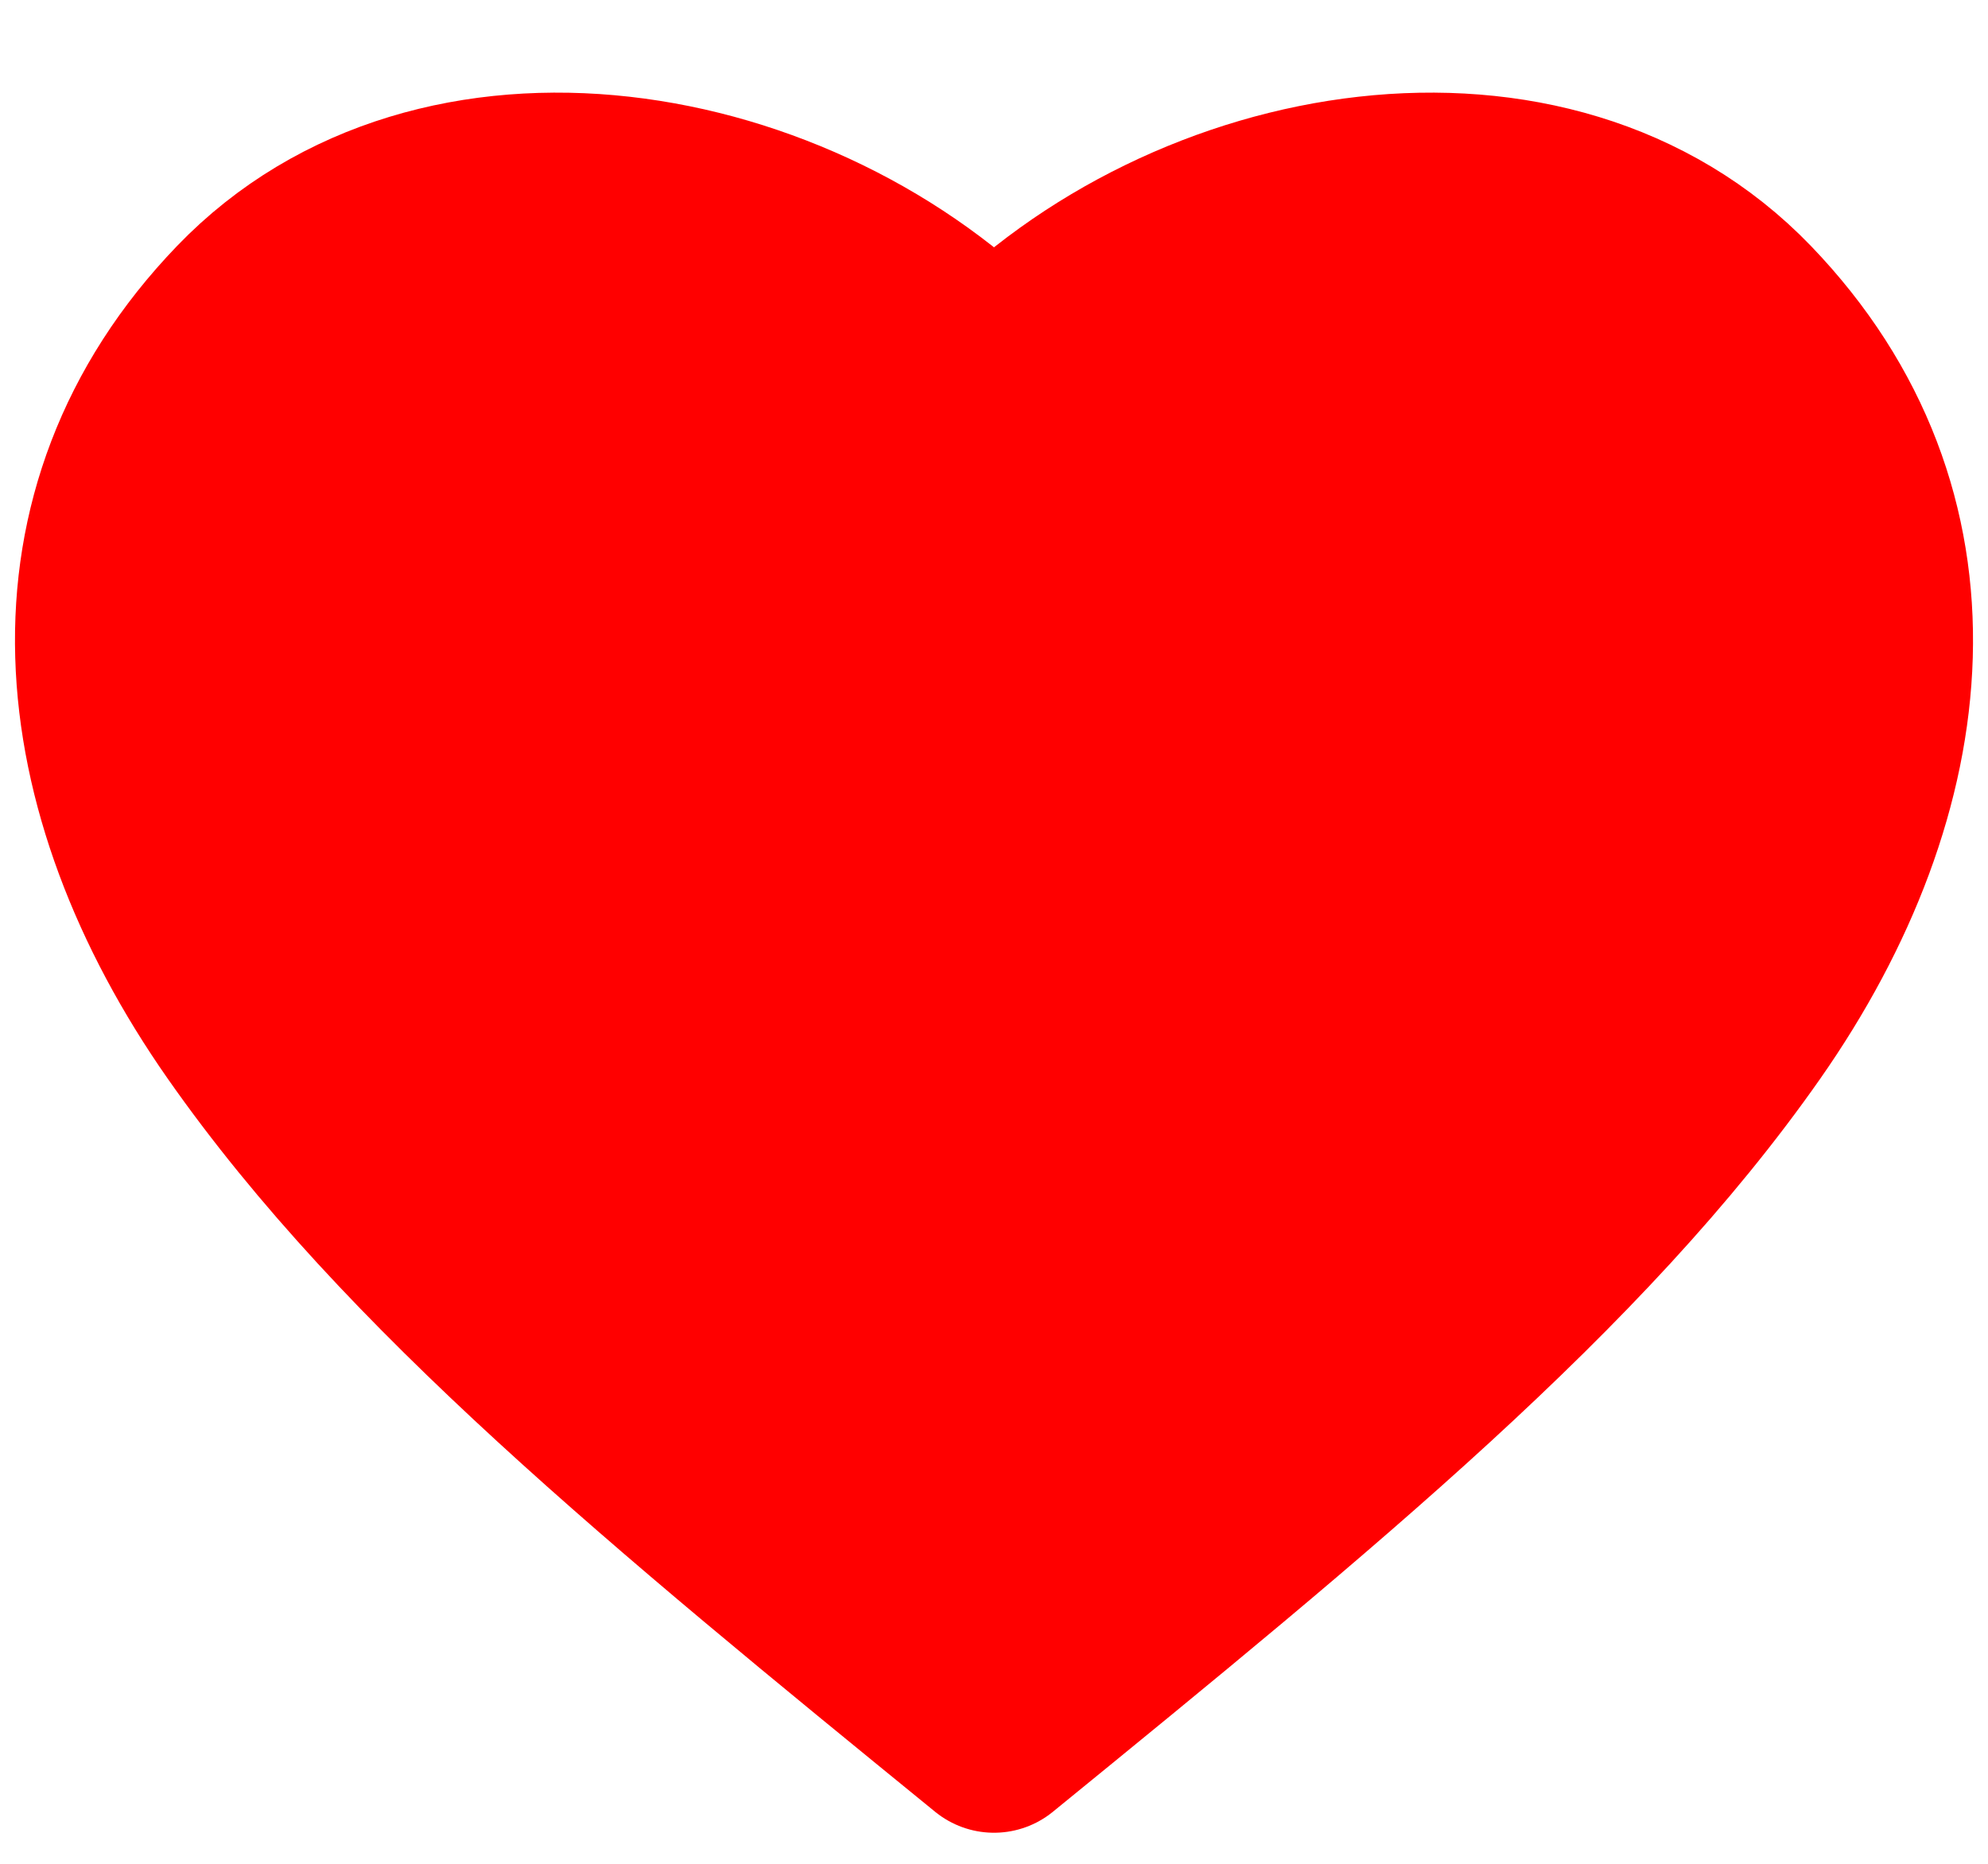 <svg width="16" height="15" viewBox="0 0 16 15" fill="none" xmlns="http://www.w3.org/2000/svg">
<path d="M8 3C6.426 1.365 3.539 0.865 1.965 2.5C0.392 4.135 0.624 6.336 1.965 8.252C3.306 10.168 5.41 11.889 8 14C10.59 11.889 12.694 10.168 14.035 8.252C15.376 6.336 15.608 4.135 14.035 2.5C12.461 0.865 9.574 1.365 8 3Z" fill="#FF0000" stroke="#FF0000" stroke-width="1.5" stroke-linejoin="round"/>
</svg>
